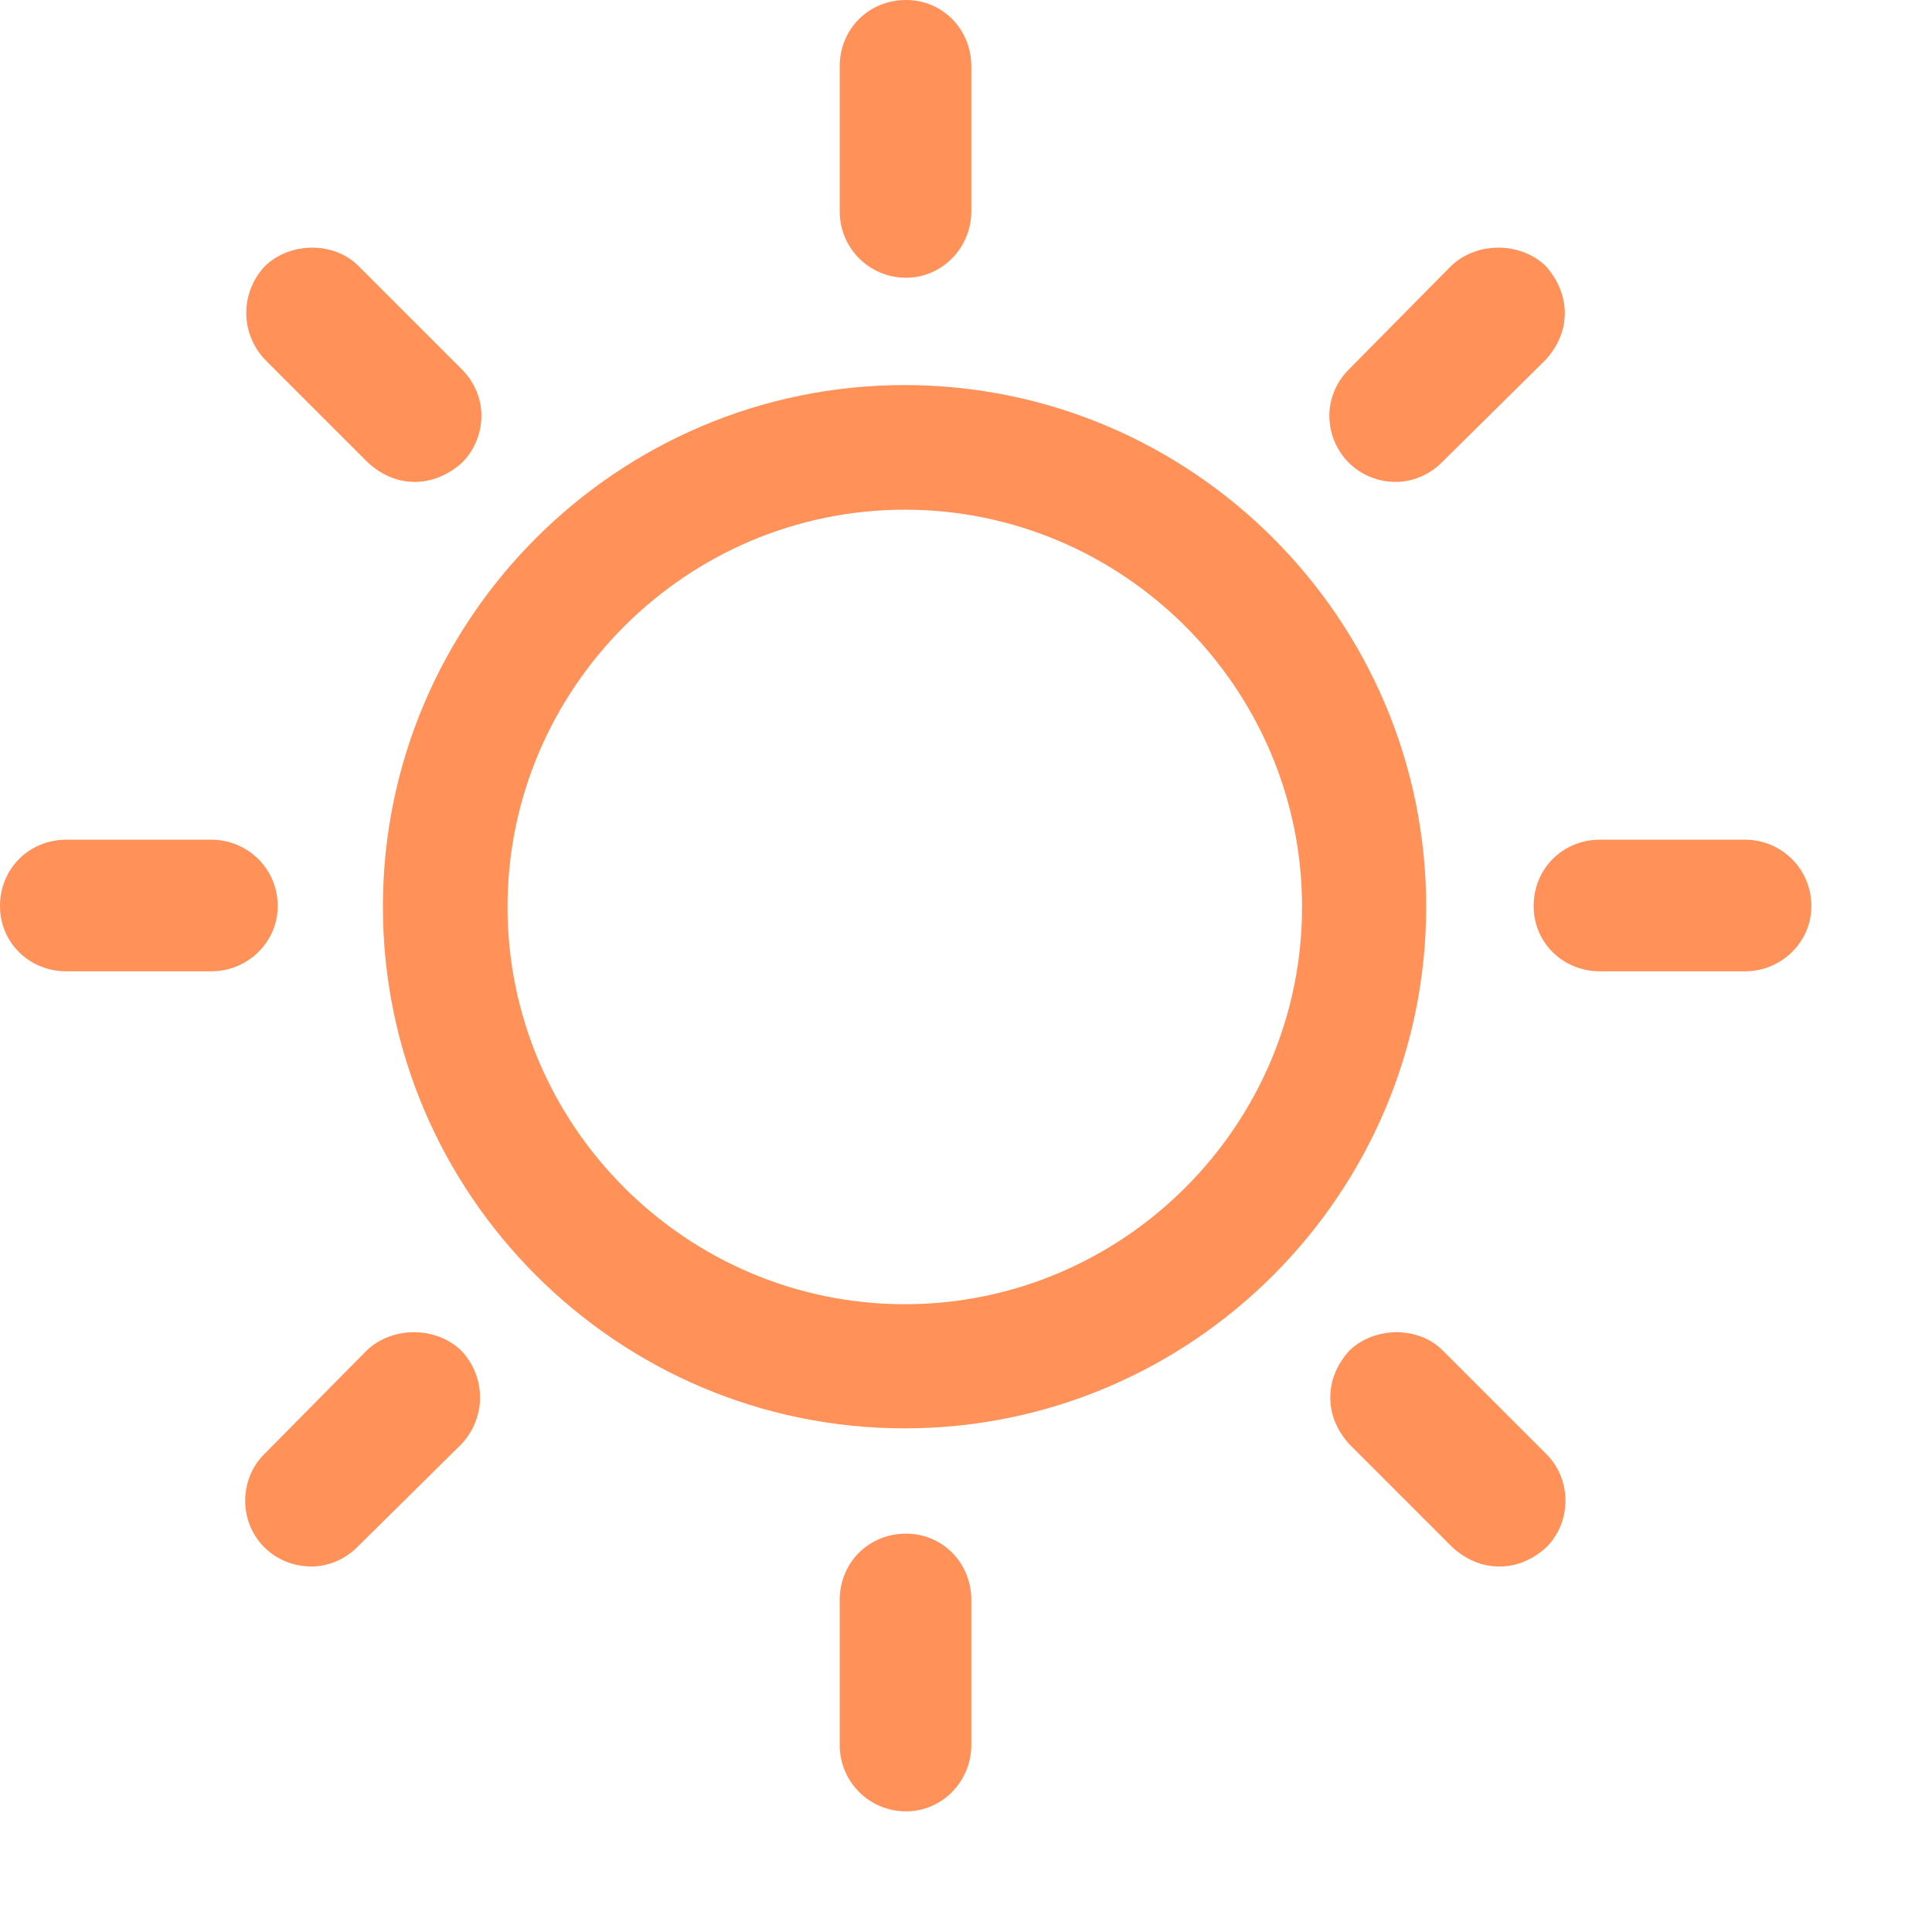 <svg xmlns="http://www.w3.org/2000/svg" xmlns:xlink="http://www.w3.org/1999/xlink" width="16" height="16" viewBox="0 0 16 16" fill="none"><g opacity="1" transform="translate(0 0)  rotate(0 7.5 7.5)"><path id="分组 1" fill-rule="evenodd" style="fill:#FF9159" transform="translate(3.171 3.189)  rotate(0 4.32 4.32)" opacity="1" d="M0 4.32C0 6.7 1.94 8.64 4.32 8.64C6.7 8.64 8.64 6.7 8.64 4.32C8.64 1.94 6.7 0 4.32 0C1.94 0 0 1.94 0 4.32Z M7.612 4.322C7.612 2.512 6.132 1.032 4.322 1.032C2.512 1.032 1.032 2.512 1.032 4.322C1.032 6.132 2.512 7.612 4.322 7.612C6.132 7.612 7.612 6.132 7.612 4.322Z " /><path id="路径 3" fill-rule="evenodd" style="fill:#FF9159" transform="translate(6.954 0)  rotate(0 0.546 1.15)" opacity="1" d="M1.09,1.75L1.09,0.55C1.09,0.24 0.85,0 0.55,0C0.24,0 0,0.24 0,0.55L0,1.75C0,2.05 0.24,2.3 0.55,2.3C0.85,2.3 1.09,2.05 1.09,1.75Z " /><path id="路径 4" fill-rule="evenodd" style="fill:#FF9159" transform="translate(6.954 12.701)  rotate(0 0.546 1.15)" opacity="1" d="M0,0.55L0,1.75C0,2.05 0.24,2.3 0.55,2.3C0.85,2.3 1.09,2.05 1.09,1.75L1.09,0.55C1.09,0.24 0.85,0 0.55,0C0.24,0 0,0.24 0,0.55Z " /><path id="路径 5" fill-rule="evenodd" style="fill:#FF9159" transform="translate(12.701 6.954)  rotate(0 1.15 0.546)" opacity="1" d="M0.55,0C0.24,0 0,0.24 0,0.55C0,0.85 0.24,1.09 0.55,1.09L1.75,1.09C2.05,1.09 2.3,0.85 2.3,0.55C2.3,0.24 2.05,0 1.75,0L0.55,0Z " /><path id="路径 6" fill-rule="evenodd" style="fill:#FF9159" transform="translate(0 6.954)  rotate(0 1.15 0.546)" opacity="1" d="M1.75,0L0.55,0C0.24,0 0,0.24 0,0.55C0,0.85 0.24,1.09 0.55,1.09L1.75,1.09C2.05,1.09 2.3,0.85 2.3,0.55C2.3,0.24 2.05,0 1.75,0Z " /><path id="路径 7" fill-rule="evenodd" style="fill:#FF9159" transform="translate(11.017 11.033)  rotate(0 0.973 0.97)" opacity="1" d="M0.16,0.15C0.06,0.26 0,0.39 0,0.54C0,0.69 0.06,0.82 0.16,0.93L1.01,1.78C1.12,1.88 1.25,1.94 1.4,1.94C1.55,1.94 1.68,1.88 1.79,1.78C2,1.57 2,1.22 1.79,1.01L0.93,0.15C0.73,-0.05 0.37,-0.05 0.16,0.15Z " /><path id="路径 8" fill-rule="evenodd" style="fill:#FF9159" transform="translate(2.037 2.051)  rotate(0 0.973 0.97)" opacity="1" d="M1.4,1.94C1.54,1.94 1.68,1.88 1.79,1.78C1.89,1.68 1.95,1.54 1.95,1.39C1.95,1.25 1.89,1.11 1.79,1.01L0.93,0.15C0.73,-0.05 0.37,-0.05 0.16,0.15C-0.05,0.37 -0.05,0.71 0.16,0.93L1.01,1.78C1.12,1.88 1.25,1.94 1.4,1.94Z " /><path id="路径 9" fill-rule="evenodd" style="fill:#FF9159" transform="translate(11.009 2.051)  rotate(0 0.973 0.97)" opacity="1" d="M0,1.39C0,1.54 0.06,1.68 0.16,1.78C0.26,1.88 0.4,1.94 0.55,1.94C0.69,1.94 0.83,1.88 0.93,1.78L1.79,0.93C1.89,0.82 1.95,0.69 1.95,0.54C1.95,0.4 1.89,0.26 1.79,0.15C1.58,-0.05 1.22,-0.05 1.01,0.15L0.16,1.01C0.06,1.11 0,1.25 0,1.39Z " /><path id="路径 10" fill-rule="evenodd" style="fill:#FF9159" transform="translate(2.028 11.033)  rotate(0 0.972 0.97)" opacity="1" d="M0.16,1.01C-0.05,1.22 -0.05,1.57 0.16,1.78C0.26,1.88 0.4,1.94 0.55,1.94C0.69,1.94 0.83,1.88 0.93,1.78L1.79,0.93C2,0.71 2,0.37 1.79,0.15C1.58,-0.05 1.22,-0.05 1.01,0.15L0.16,1.01Z " /></g></svg>